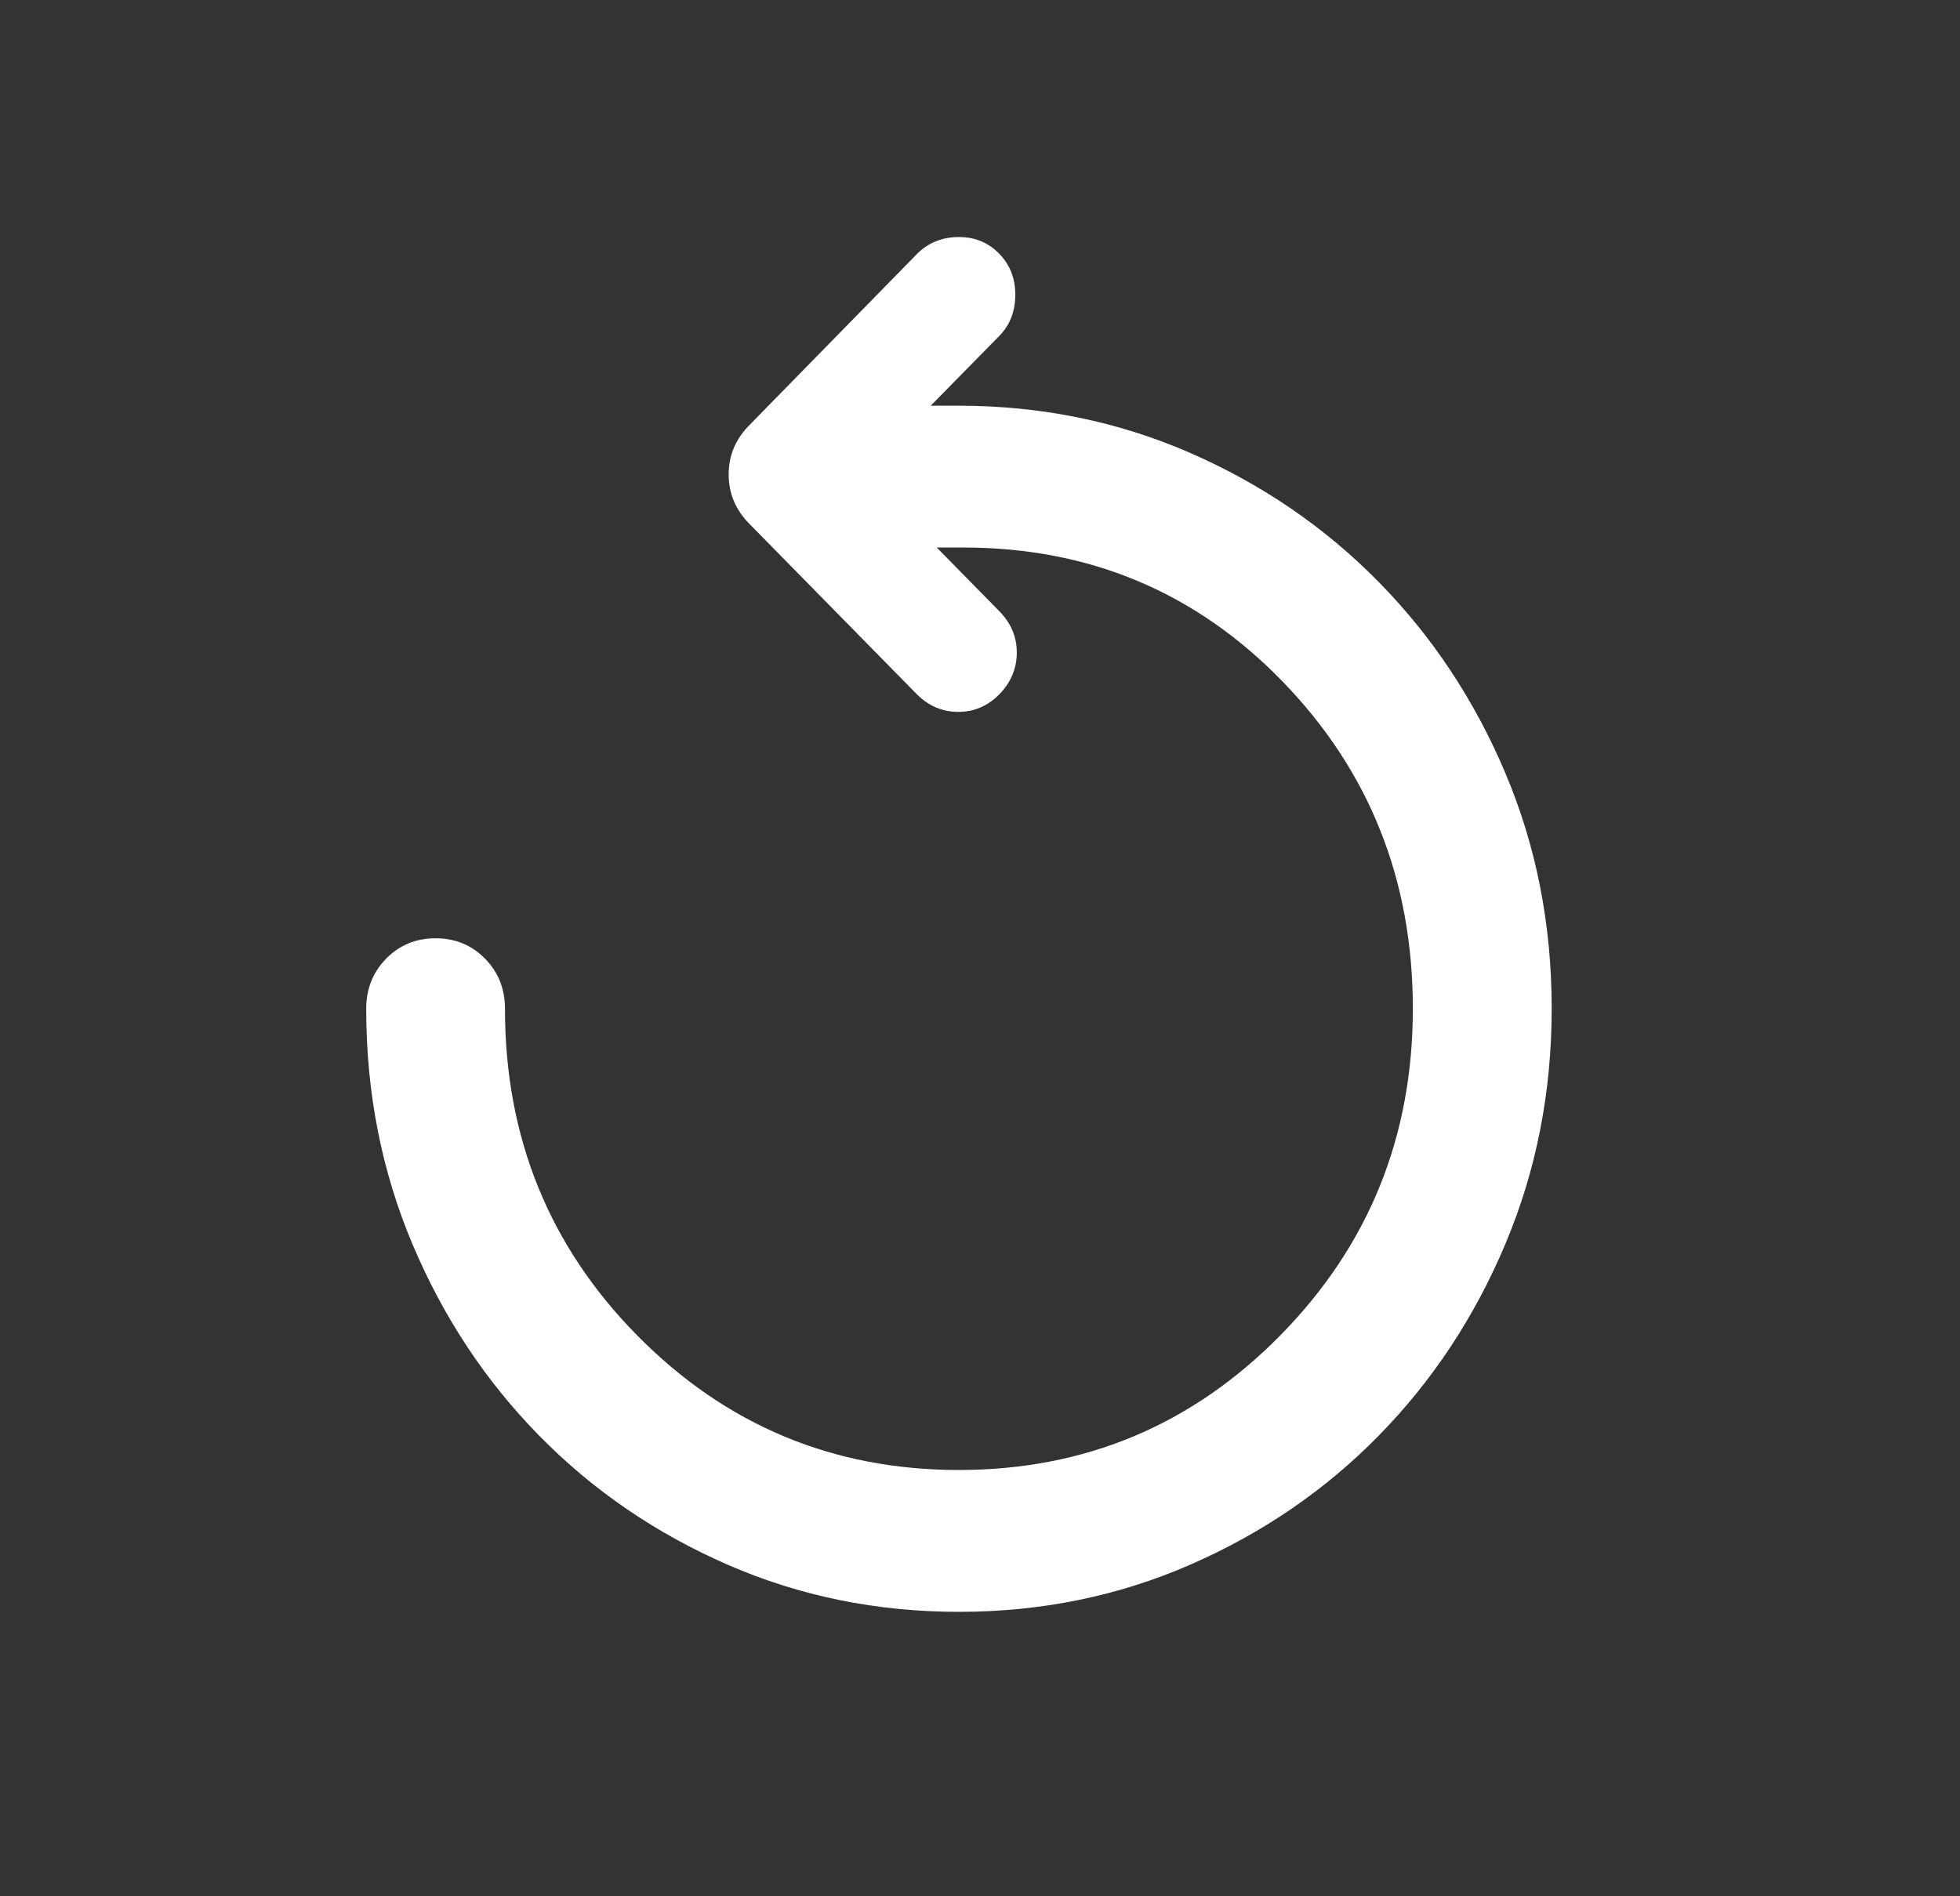 <svg width="31" height="30" viewBox="0 0 31 30" fill="none" xmlns="http://www.w3.org/2000/svg">
<rect x="0" y="0" width="31" height="30" fill="#333333" stroke="none"/>
<mask id="mask0_130_1731" style="mask-type:alpha" maskUnits="userSpaceOnUse" x="0" y="0" width="31" height="30">
<rect x="0.167" width="30" height="30" fill="#D9D9D9"/>
</mask>
<g mask="url(#mask0_130_1731)">
<path d="M15.167 25.5C13.868 25.5 12.649 25.252 11.51 24.755C10.371 24.258 9.377 23.578 8.529 22.714C7.68 21.85 7.012 20.84 6.524 19.684C6.036 18.527 5.792 17.286 5.792 15.961C5.792 15.646 5.897 15.381 6.108 15.166C6.319 14.951 6.58 14.844 6.889 14.844C7.199 14.844 7.46 14.951 7.671 15.166C7.882 15.381 7.987 15.646 7.987 15.961C7.987 17.994 8.686 19.718 10.084 21.133C11.482 22.548 13.176 23.256 15.167 23.256C17.157 23.256 18.852 22.546 20.25 21.126C21.647 19.706 22.346 17.983 22.346 15.957C22.346 13.924 21.66 12.2 20.289 10.785C18.917 9.37 17.233 8.662 15.236 8.662H14.816L15.807 9.671C15.992 9.859 16.083 10.078 16.082 10.327C16.081 10.576 15.989 10.795 15.807 10.983C15.622 11.171 15.403 11.264 15.151 11.262C14.899 11.261 14.68 11.165 14.495 10.977L11.864 8.299C11.638 8.075 11.525 7.811 11.525 7.506C11.525 7.201 11.638 6.937 11.864 6.714L14.512 4.009C14.686 3.838 14.902 3.752 15.159 3.75C15.417 3.748 15.633 3.837 15.807 4.017C15.978 4.194 16.062 4.414 16.058 4.677C16.055 4.94 15.966 5.156 15.793 5.327L14.721 6.418H15.153C16.457 6.418 17.68 6.666 18.819 7.163C19.958 7.66 20.953 8.34 21.803 9.204C22.653 10.068 23.322 11.077 23.81 12.232C24.298 13.387 24.542 14.628 24.542 15.957C24.542 17.278 24.298 18.519 23.81 19.679C23.322 20.839 22.653 21.85 21.805 22.714C20.957 23.578 19.963 24.258 18.823 24.755C17.684 25.252 16.465 25.5 15.167 25.5Z" fill="white"/>
</g>
</svg>
